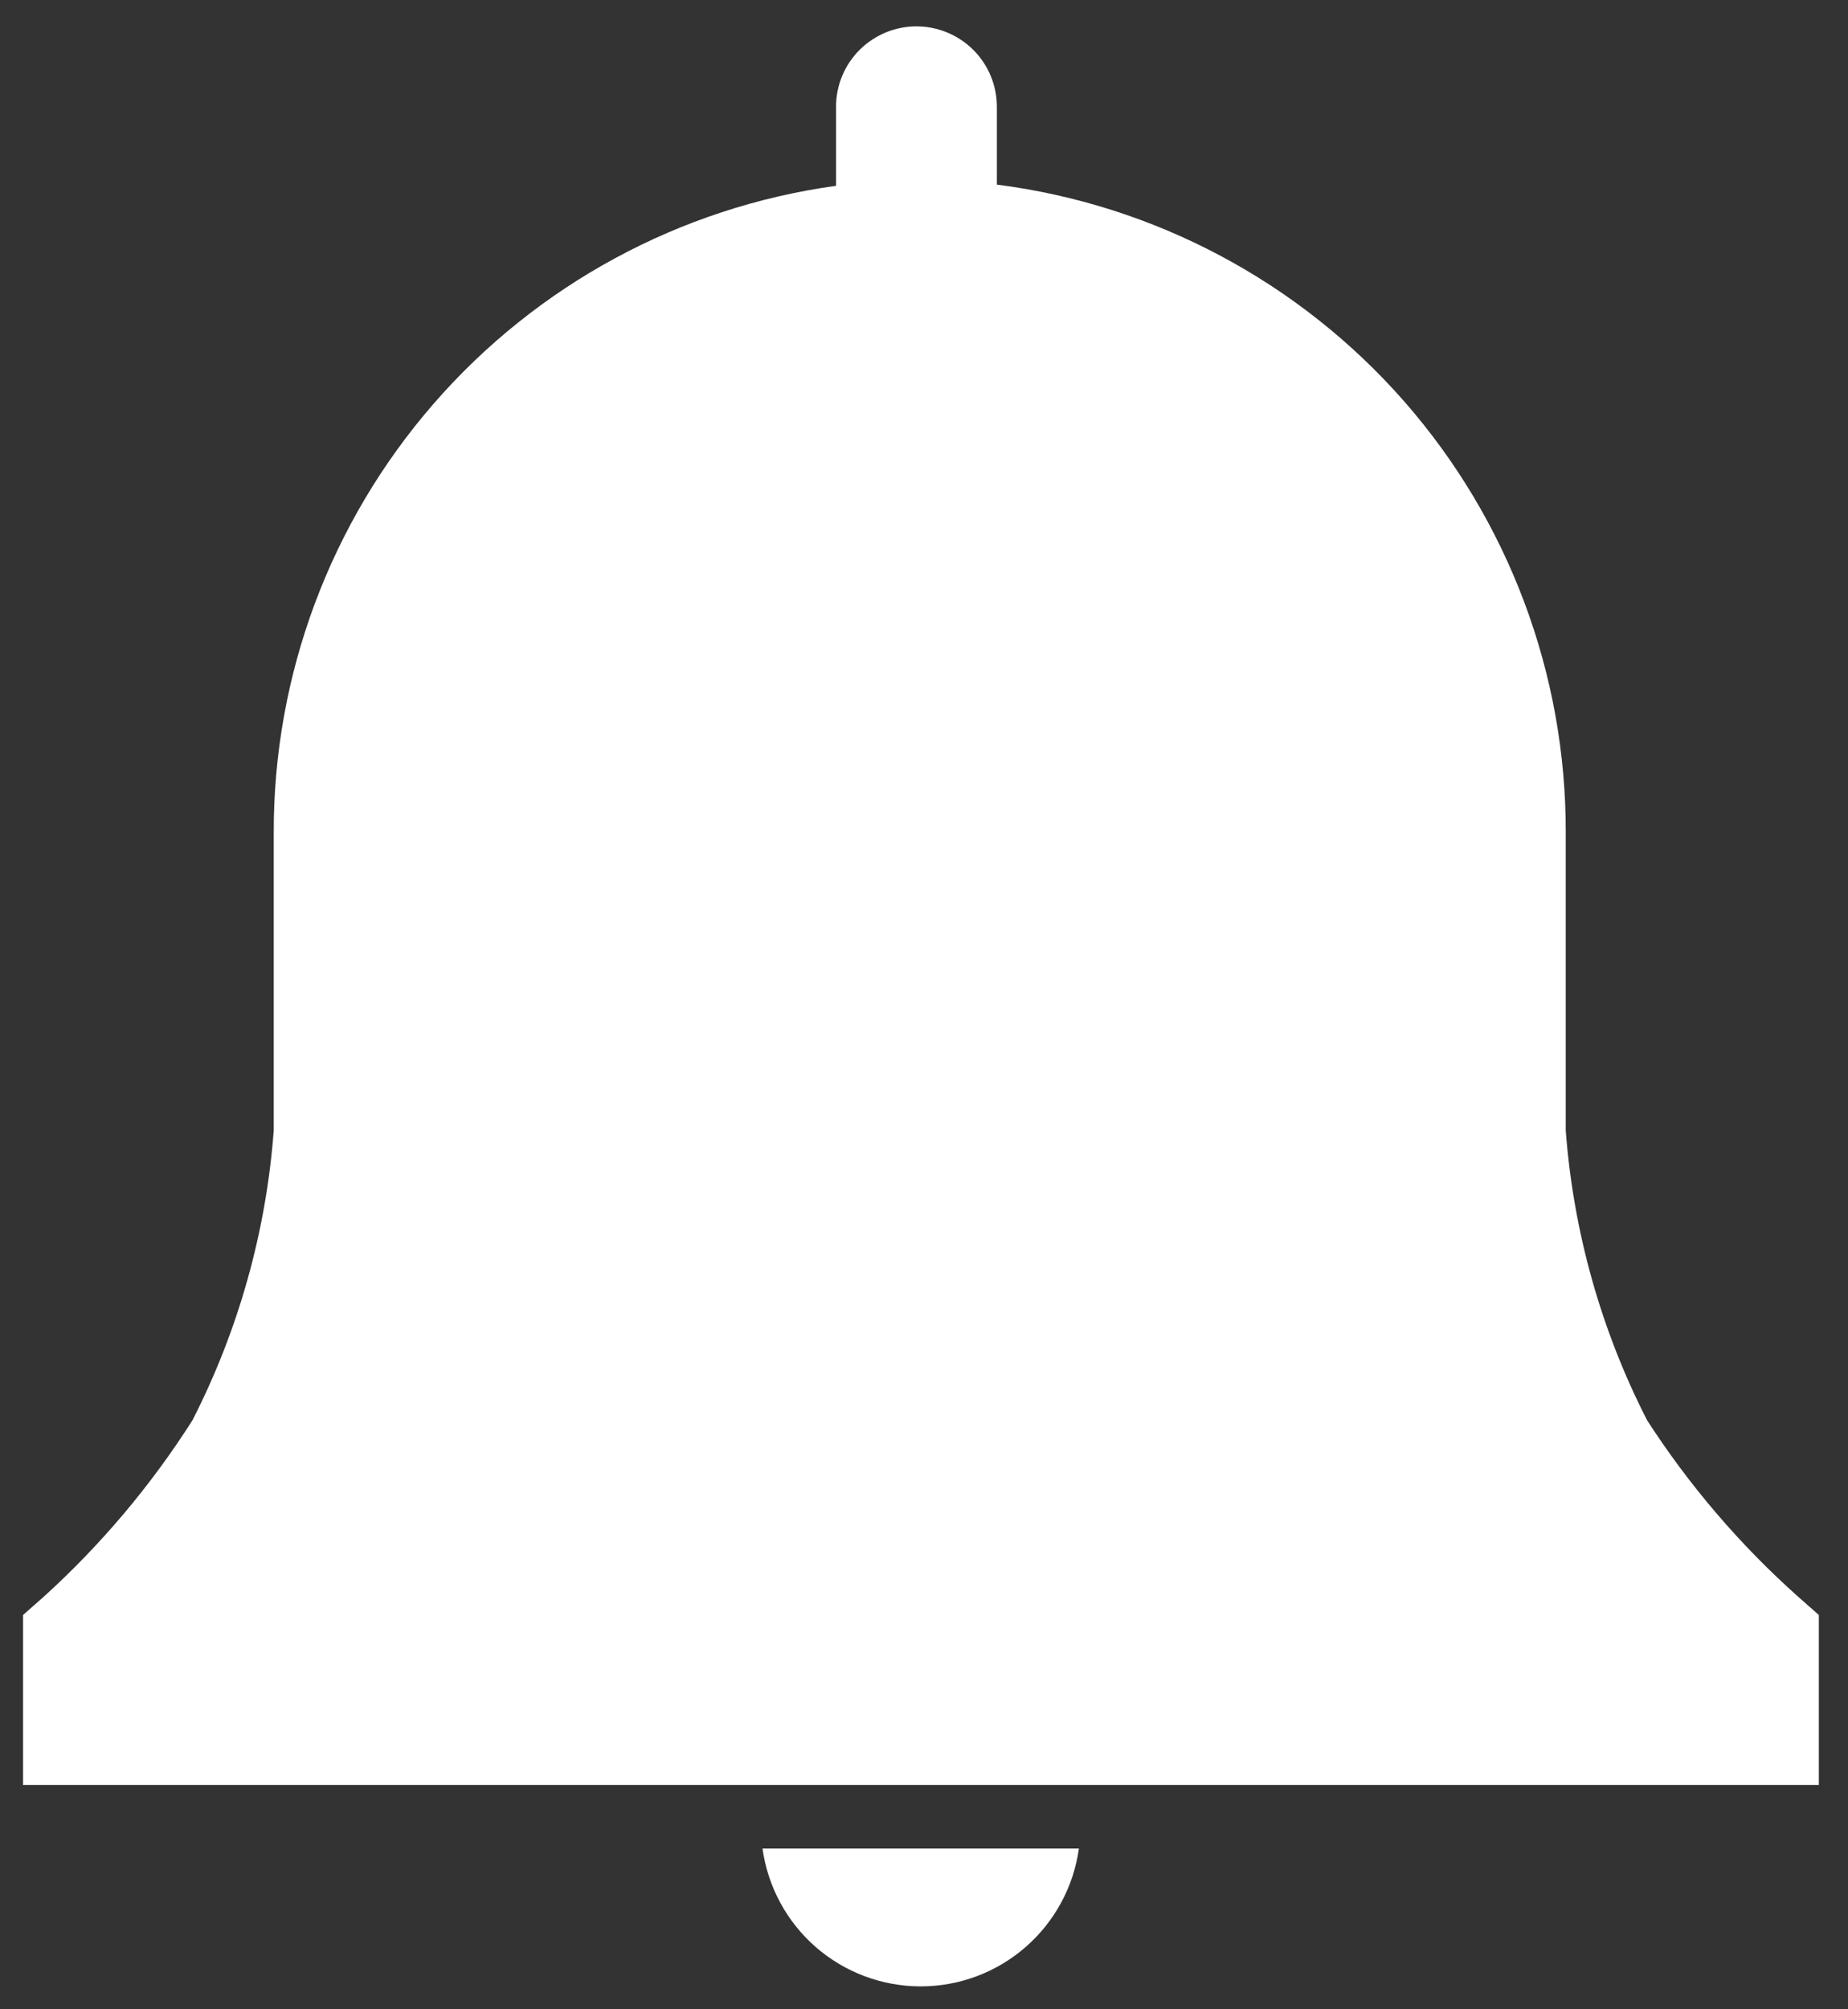 <svg width="23" height="25" viewBox="0 0 23 25" fill="none" xmlns="http://www.w3.org/2000/svg">
<rect x="0" y="0" width="23" height="25" fill="#333333" stroke="none"/>
<path d="M22.637 20.094L22.382 19.869C21.659 19.225 21.026 18.486 20.5 17.672C19.925 16.549 19.581 15.322 19.487 14.064V10.359C19.492 8.384 18.775 6.474 17.472 4.989C16.168 3.505 14.367 2.547 12.407 2.297V1.329C12.407 1.064 12.302 0.809 12.114 0.621C11.926 0.434 11.671 0.328 11.406 0.328C11.14 0.328 10.886 0.434 10.698 0.621C10.51 0.809 10.405 1.064 10.405 1.329V2.312C8.462 2.58 6.683 3.544 5.397 5.023C4.11 6.503 3.403 8.399 3.407 10.359V14.064C3.313 15.322 2.969 16.549 2.395 17.672C1.878 18.484 1.255 19.223 0.542 19.869L0.287 20.094V22.209H22.637V20.094Z" fill="white"/>
<path d="M9.49 23C9.556 23.475 9.792 23.911 10.153 24.226C10.515 24.541 10.979 24.715 11.459 24.715C11.939 24.715 12.403 24.541 12.764 24.226C13.126 23.911 13.362 23.475 13.428 23H9.49Z" fill="white"/>
</svg>
